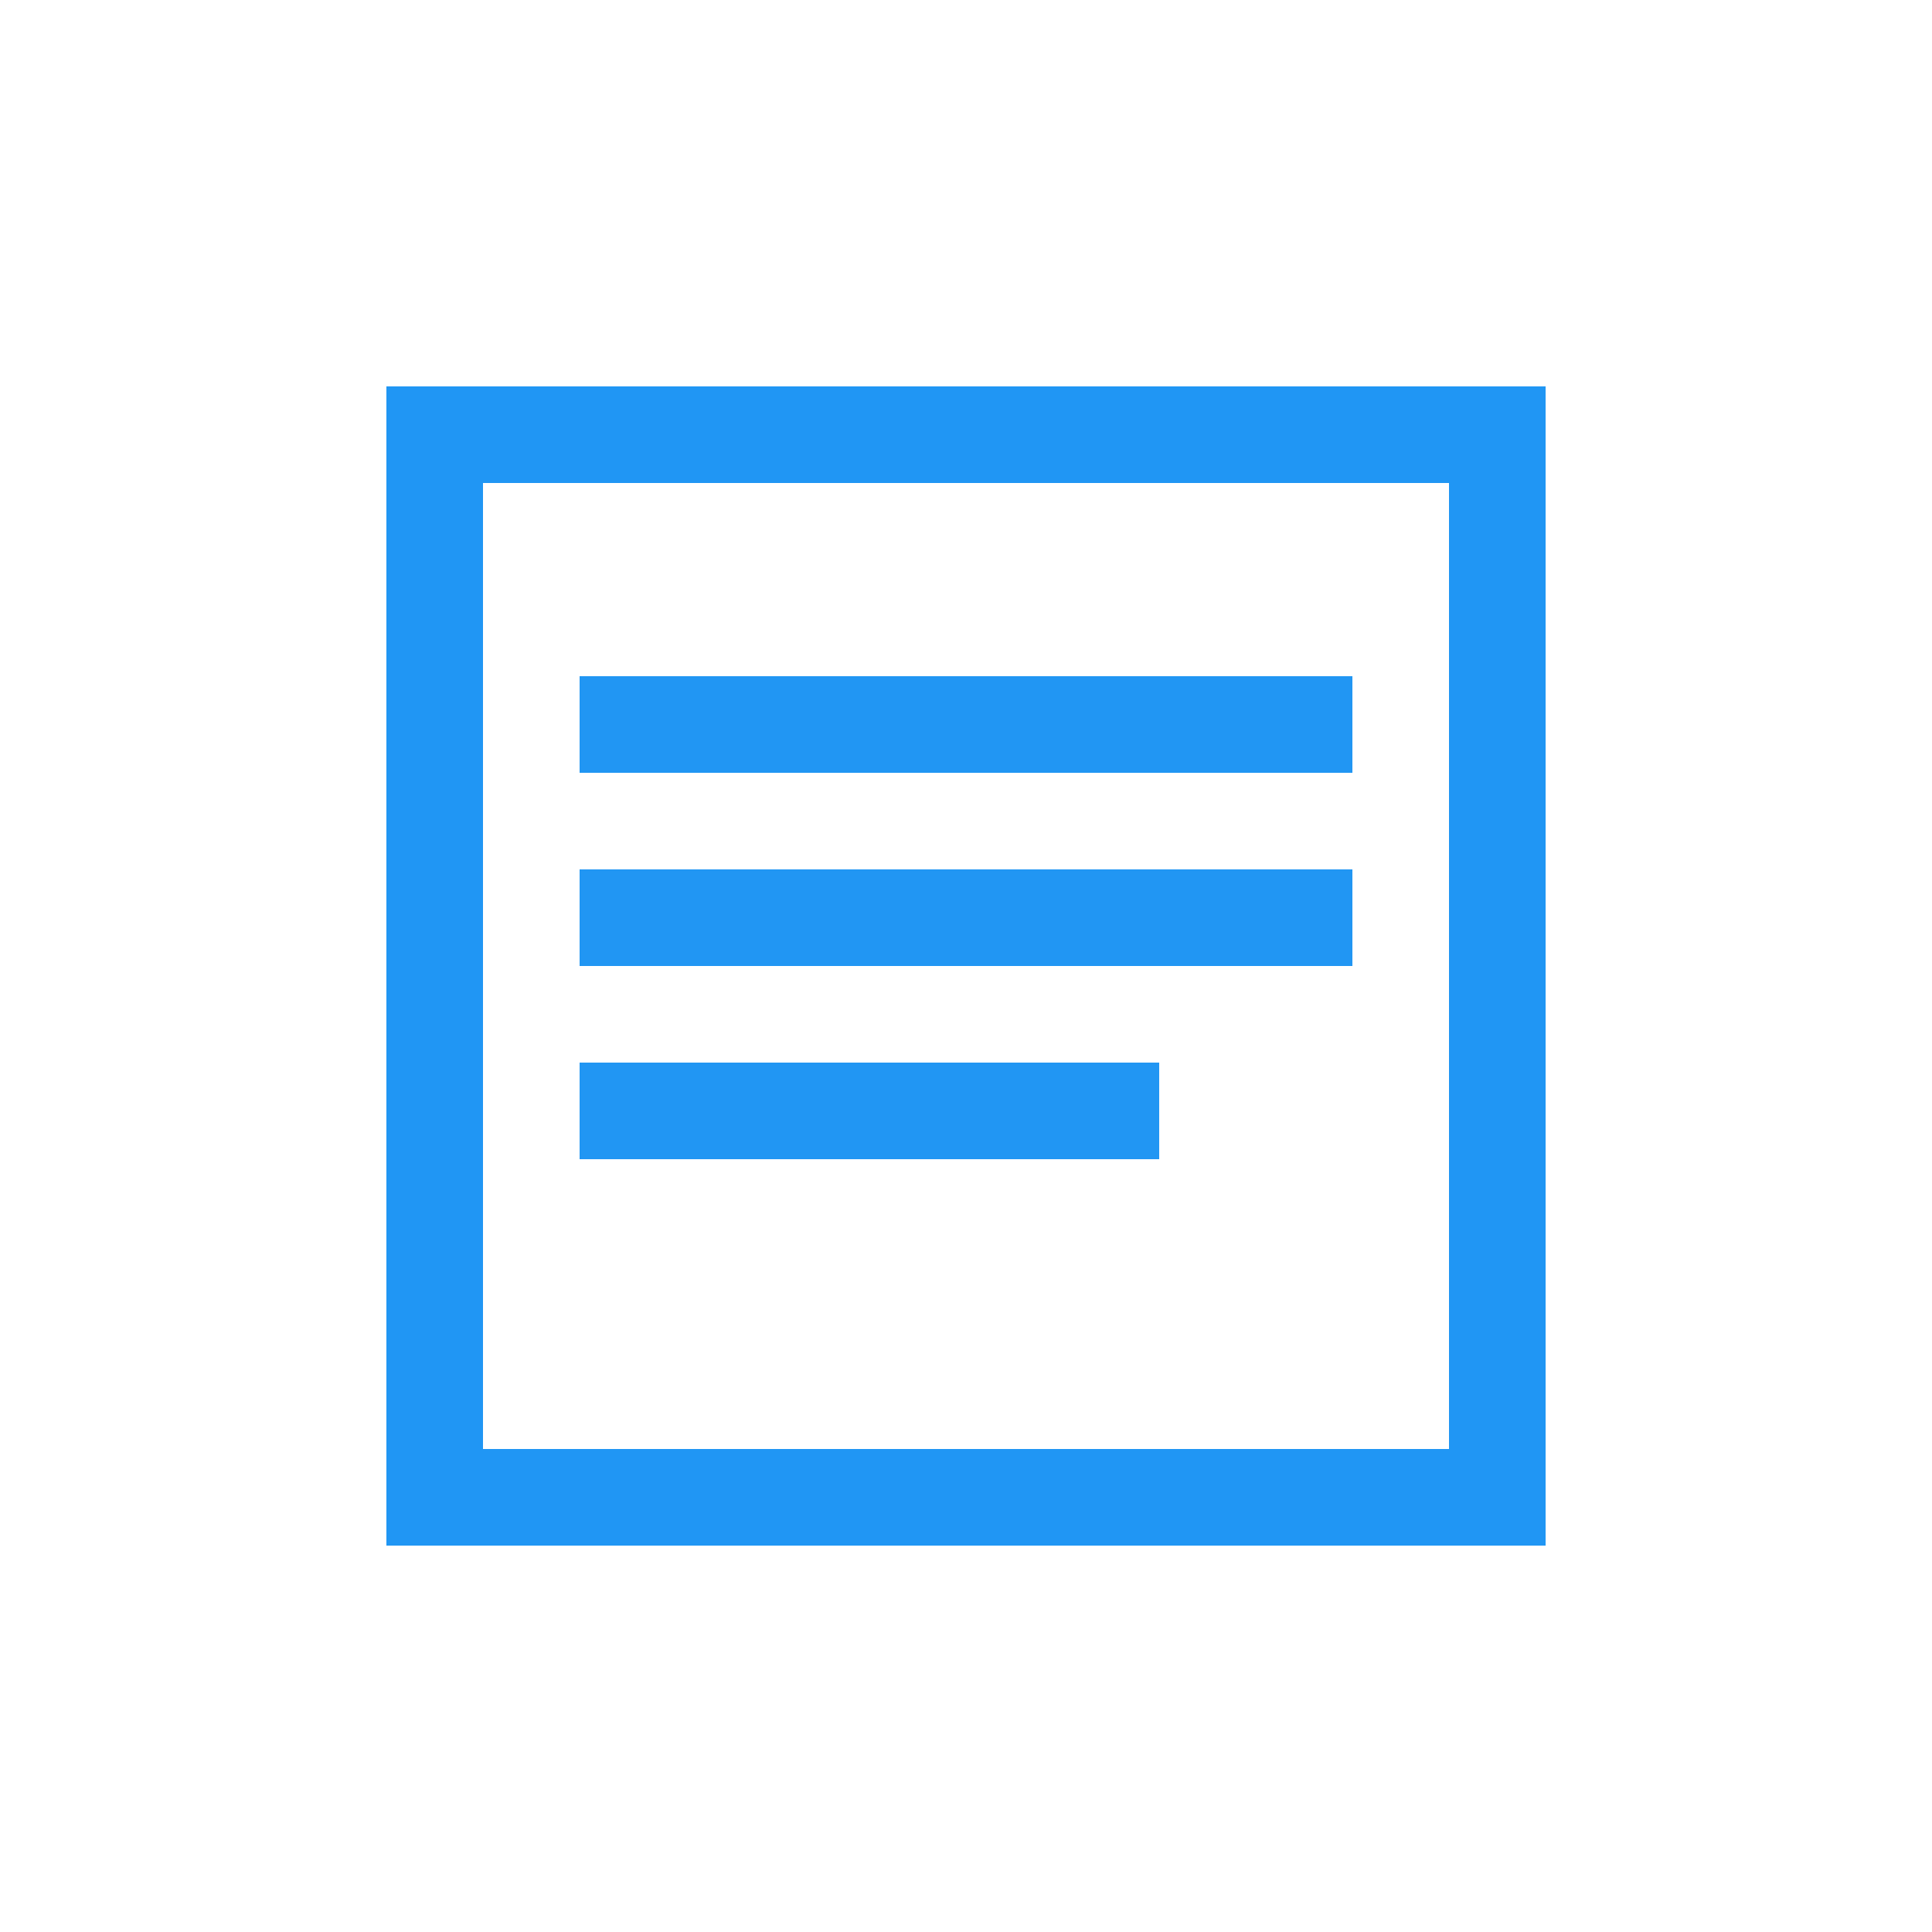 <?xml version="1.0" encoding="UTF-8"?>
<svg width="100" height="100" viewBox="0 0 100 100" fill="none" xmlns="http://www.w3.org/2000/svg">
  <path d="M20 20V80H80V20H20ZM75 75H25V25H75V75Z" fill="#2196F3"/>
  <path d="M30 35H70V40H30V35ZM30 45H70V50H30V45ZM30 55H60V60H30V55Z" fill="#2196F3"/>
  <path d="M20 20V80H80V20H20ZM75 75H25V25H75V75Z" fill="#2196F3" opacity="0.3"/>
</svg> 